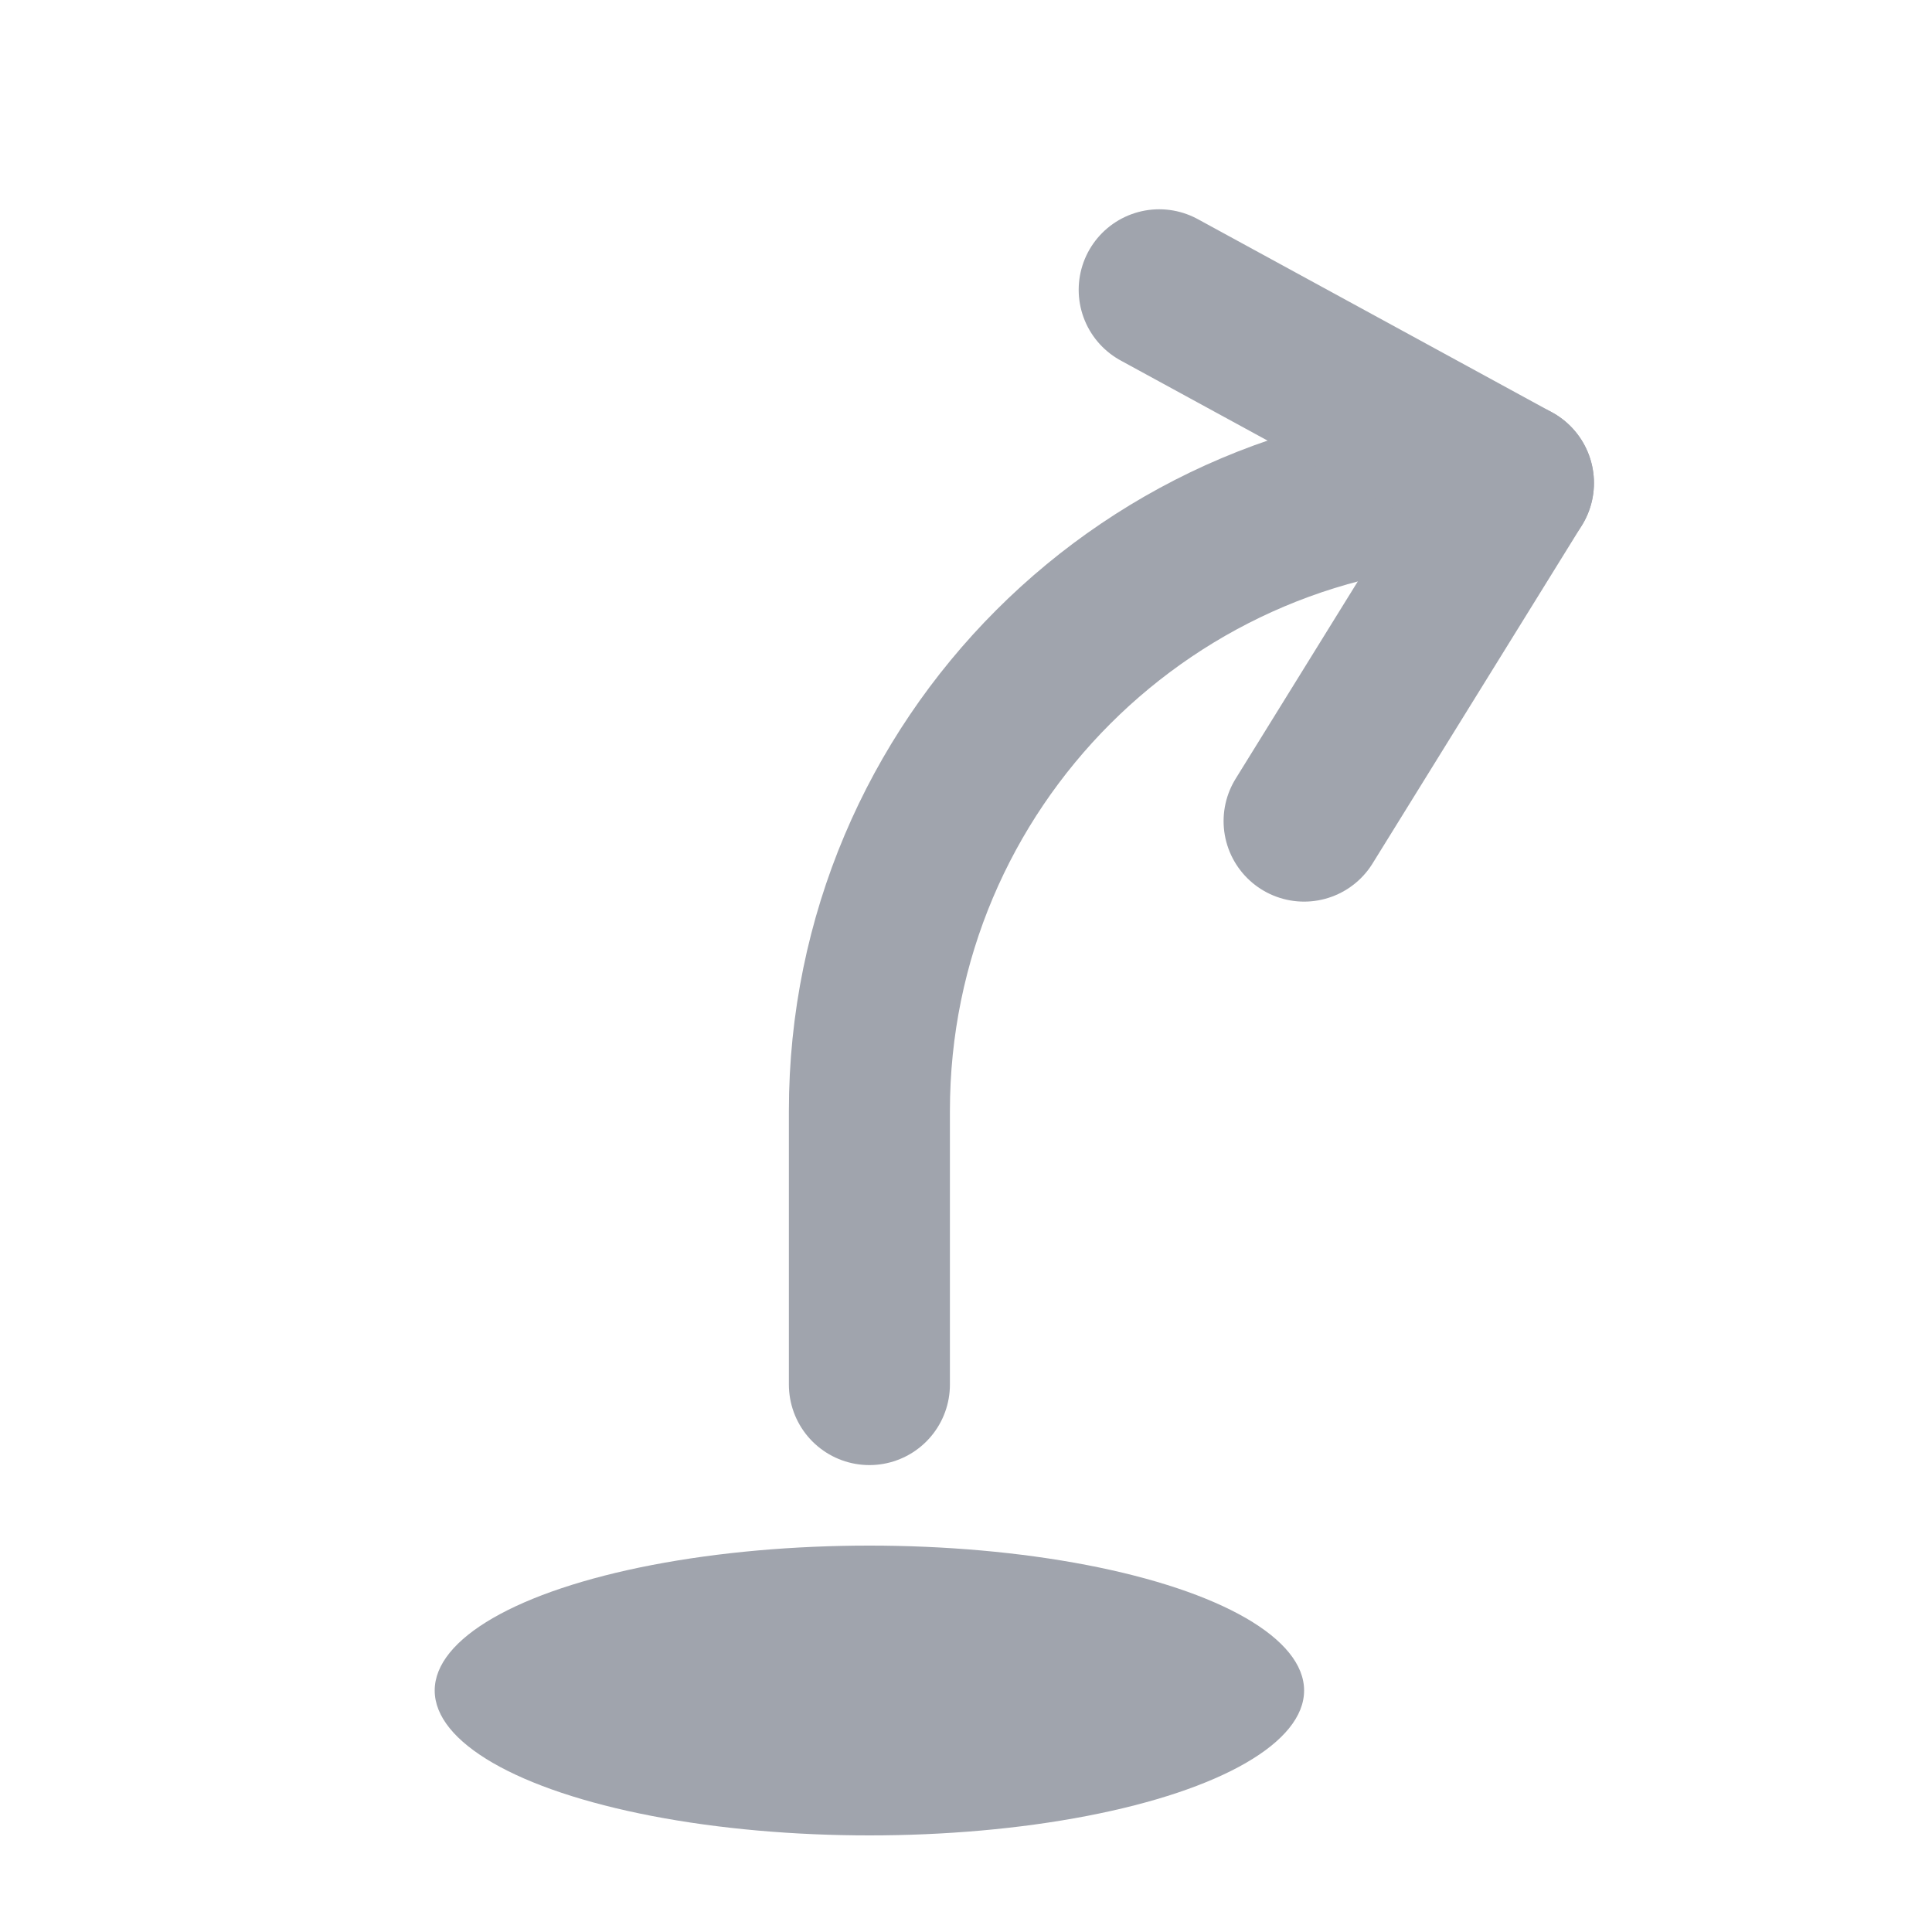<svg width="20" height="20" viewBox="0 0 20 20" fill="none" xmlns="http://www.w3.org/2000/svg">
<path d="M15.5 5V5C11.91 5 9 7.91 9 11.5V14.333" stroke="#A0A4AD" stroke-width="1.667" stroke-linecap="round"/>
<path d="M15.667 5L13.5 8.5" stroke="#A0A4AD" stroke-width="1.667" stroke-linecap="round"/>
<path d="M15.667 5L12 3" stroke="#A0A4AD" stroke-width="1.667" stroke-linecap="round"/>
<ellipse cx="9" cy="17.5" rx="4.5" ry="1.5" fill="#A0A4AD"/>
</svg>
